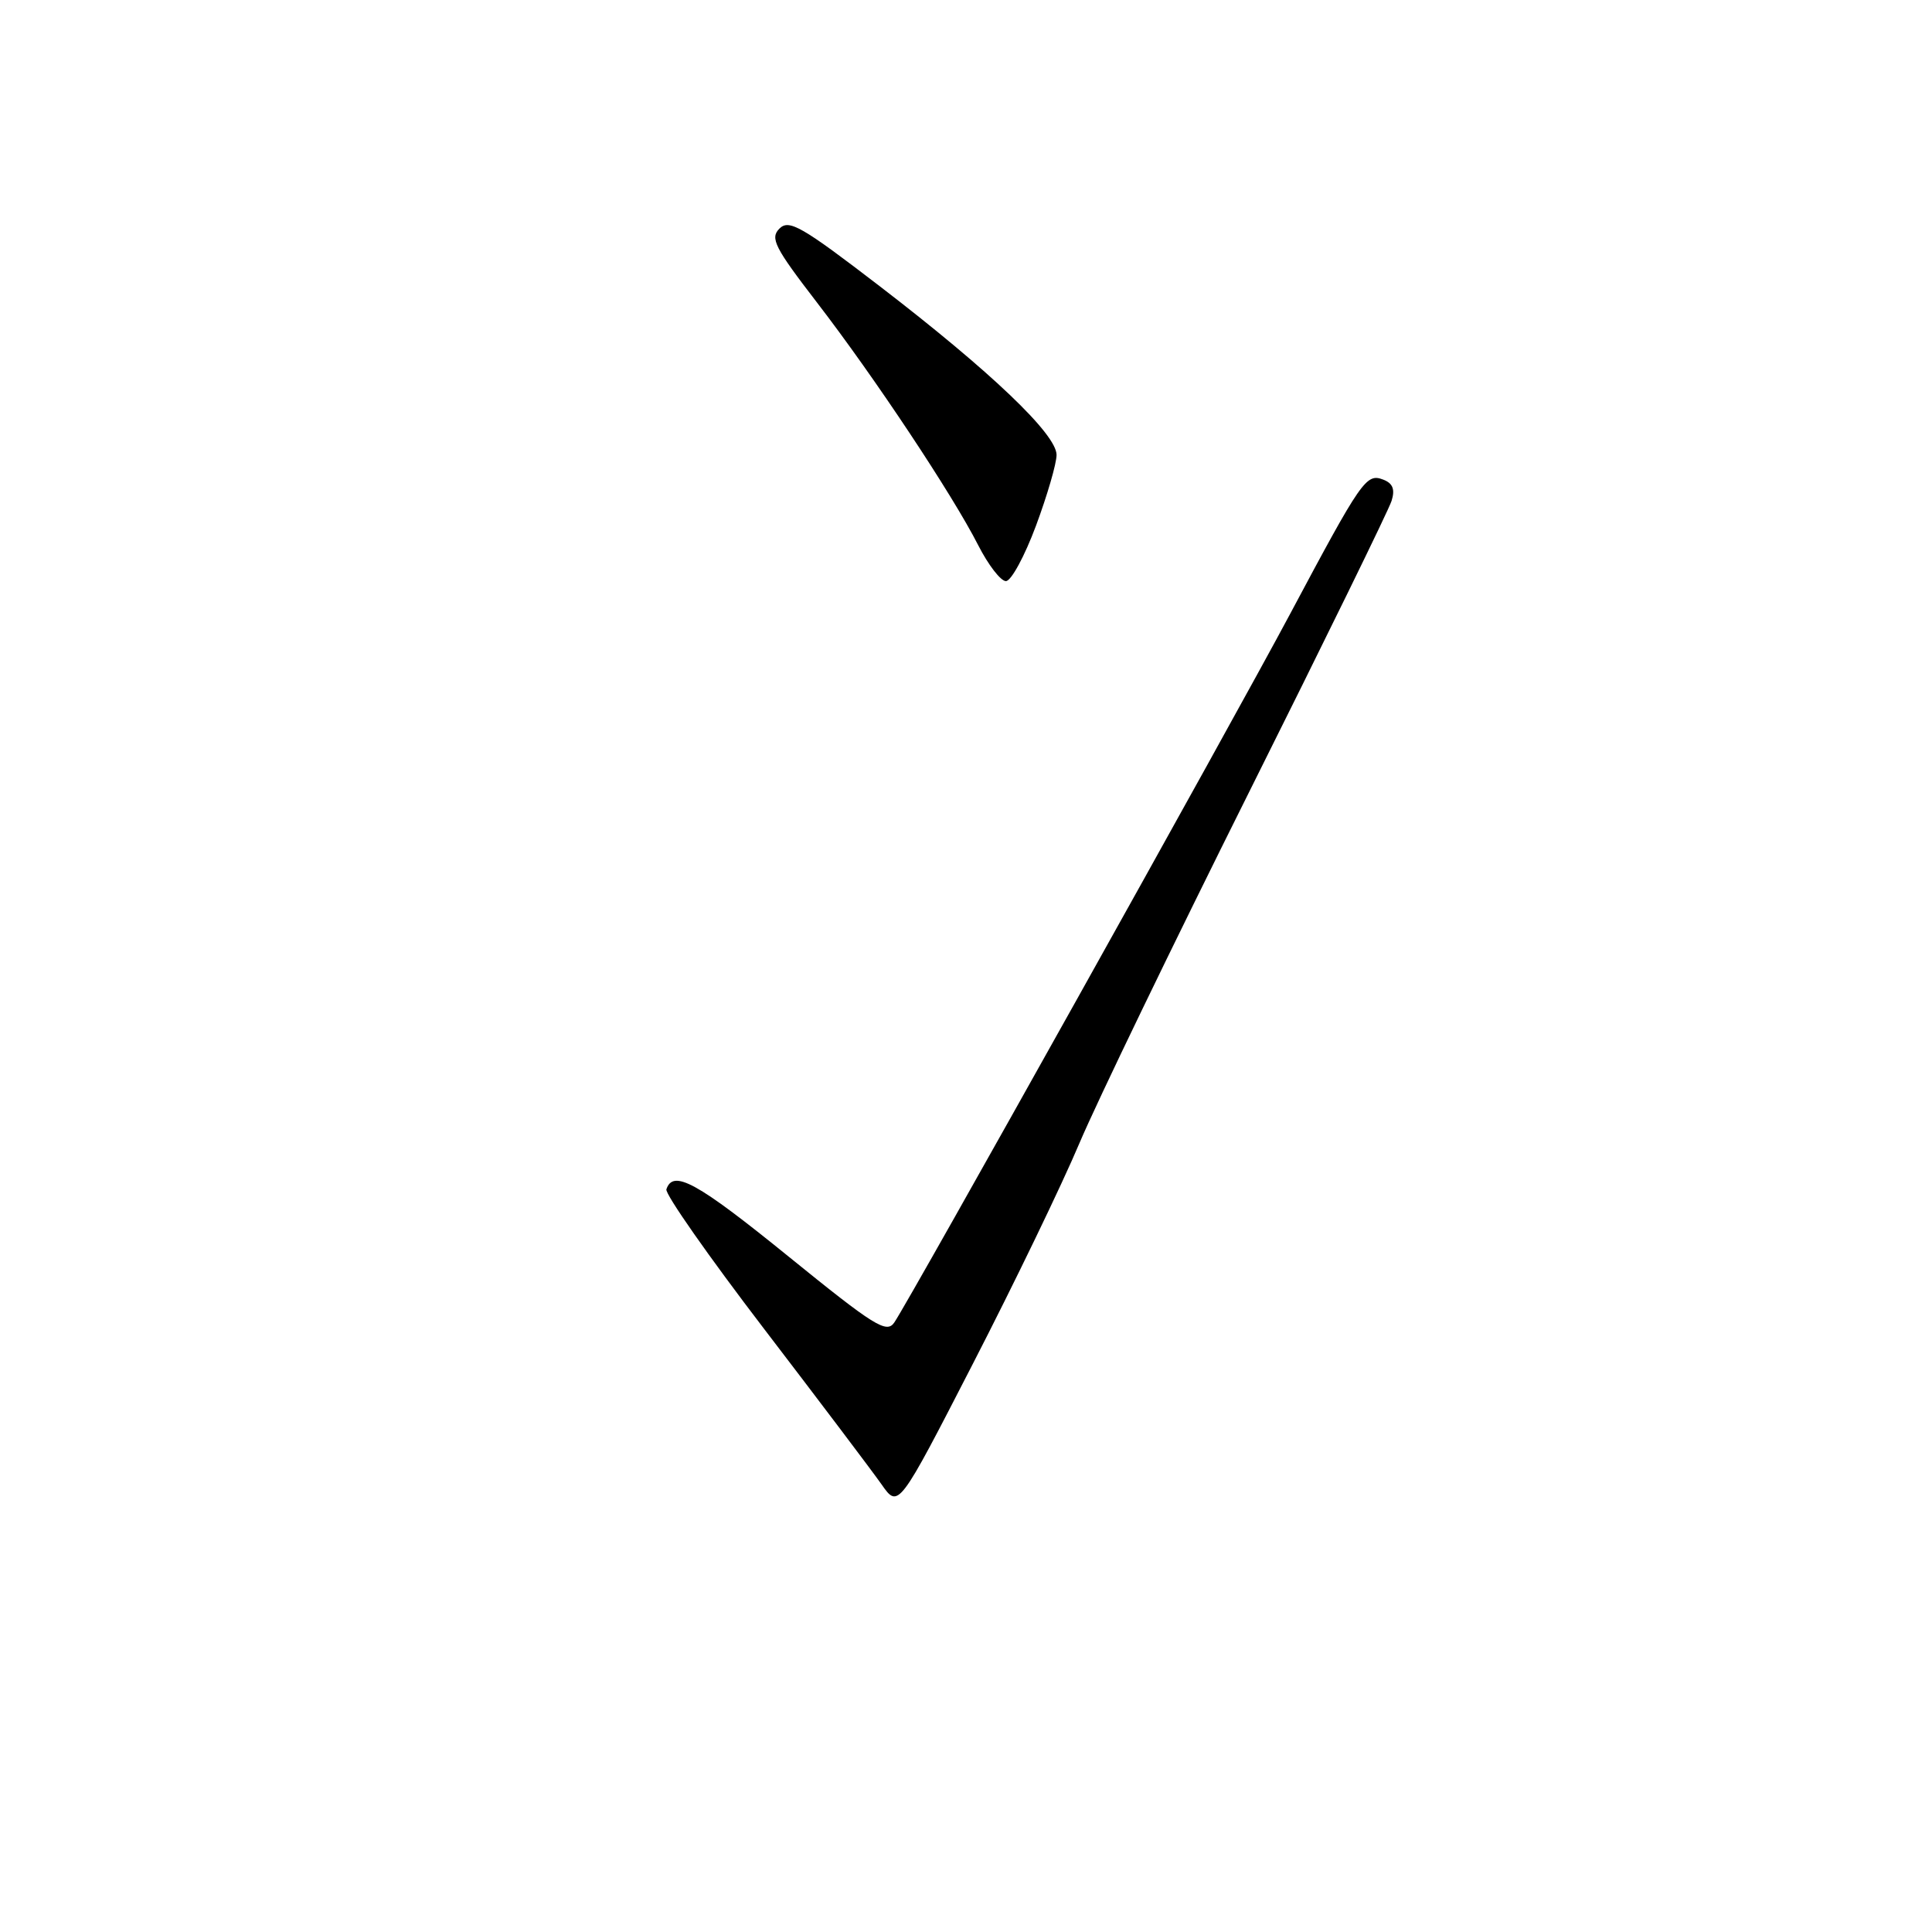 <?xml version="1.0" encoding="UTF-8" standalone="no"?>
<!DOCTYPE svg PUBLIC "-//W3C//DTD SVG 1.1//EN" "http://www.w3.org/Graphics/SVG/1.1/DTD/svg11.dtd" >
<svg xmlns="http://www.w3.org/2000/svg" xmlns:xlink="http://www.w3.org/1999/xlink" version="1.1" viewBox="0 0 256 256">
 <g >
 <path fill="currentColor"
d=" M 143.02 151.50 C 145.35 146.00 155.46 125.08 165.49 105.00 C 175.52 84.92 184.03 67.54 184.39 66.37 C 184.87 64.84 184.56 64.04 183.28 63.55 C 181.03 62.69 180.44 63.54 170.95 81.34 C 163.35 95.61 120.66 172.03 118.51 175.22 C 117.49 176.74 115.92 175.77 104.43 166.45 C 92.32 156.63 89.19 154.92 88.30 157.59 C 88.10 158.20 93.93 166.52 101.25 176.09 C 108.58 185.67 115.58 194.94 116.81 196.69 C 119.05 199.89 119.05 199.89 128.92 180.69 C 134.35 170.14 140.70 157.00 143.02 151.50 Z  M 137.27 69.67 C 138.77 65.64 140.00 61.41 140.00 60.28 C 140.00 57.54 131.29 49.24 116.60 37.95 C 106.22 29.98 104.55 29.02 103.28 30.29 C 102.01 31.56 102.64 32.79 108.28 40.12 C 115.87 49.98 126.20 65.53 129.62 72.25 C 130.95 74.86 132.60 77.00 133.29 77.00 C 133.98 77.00 135.77 73.70 137.27 69.67 Z "/>
</g>
</svg>